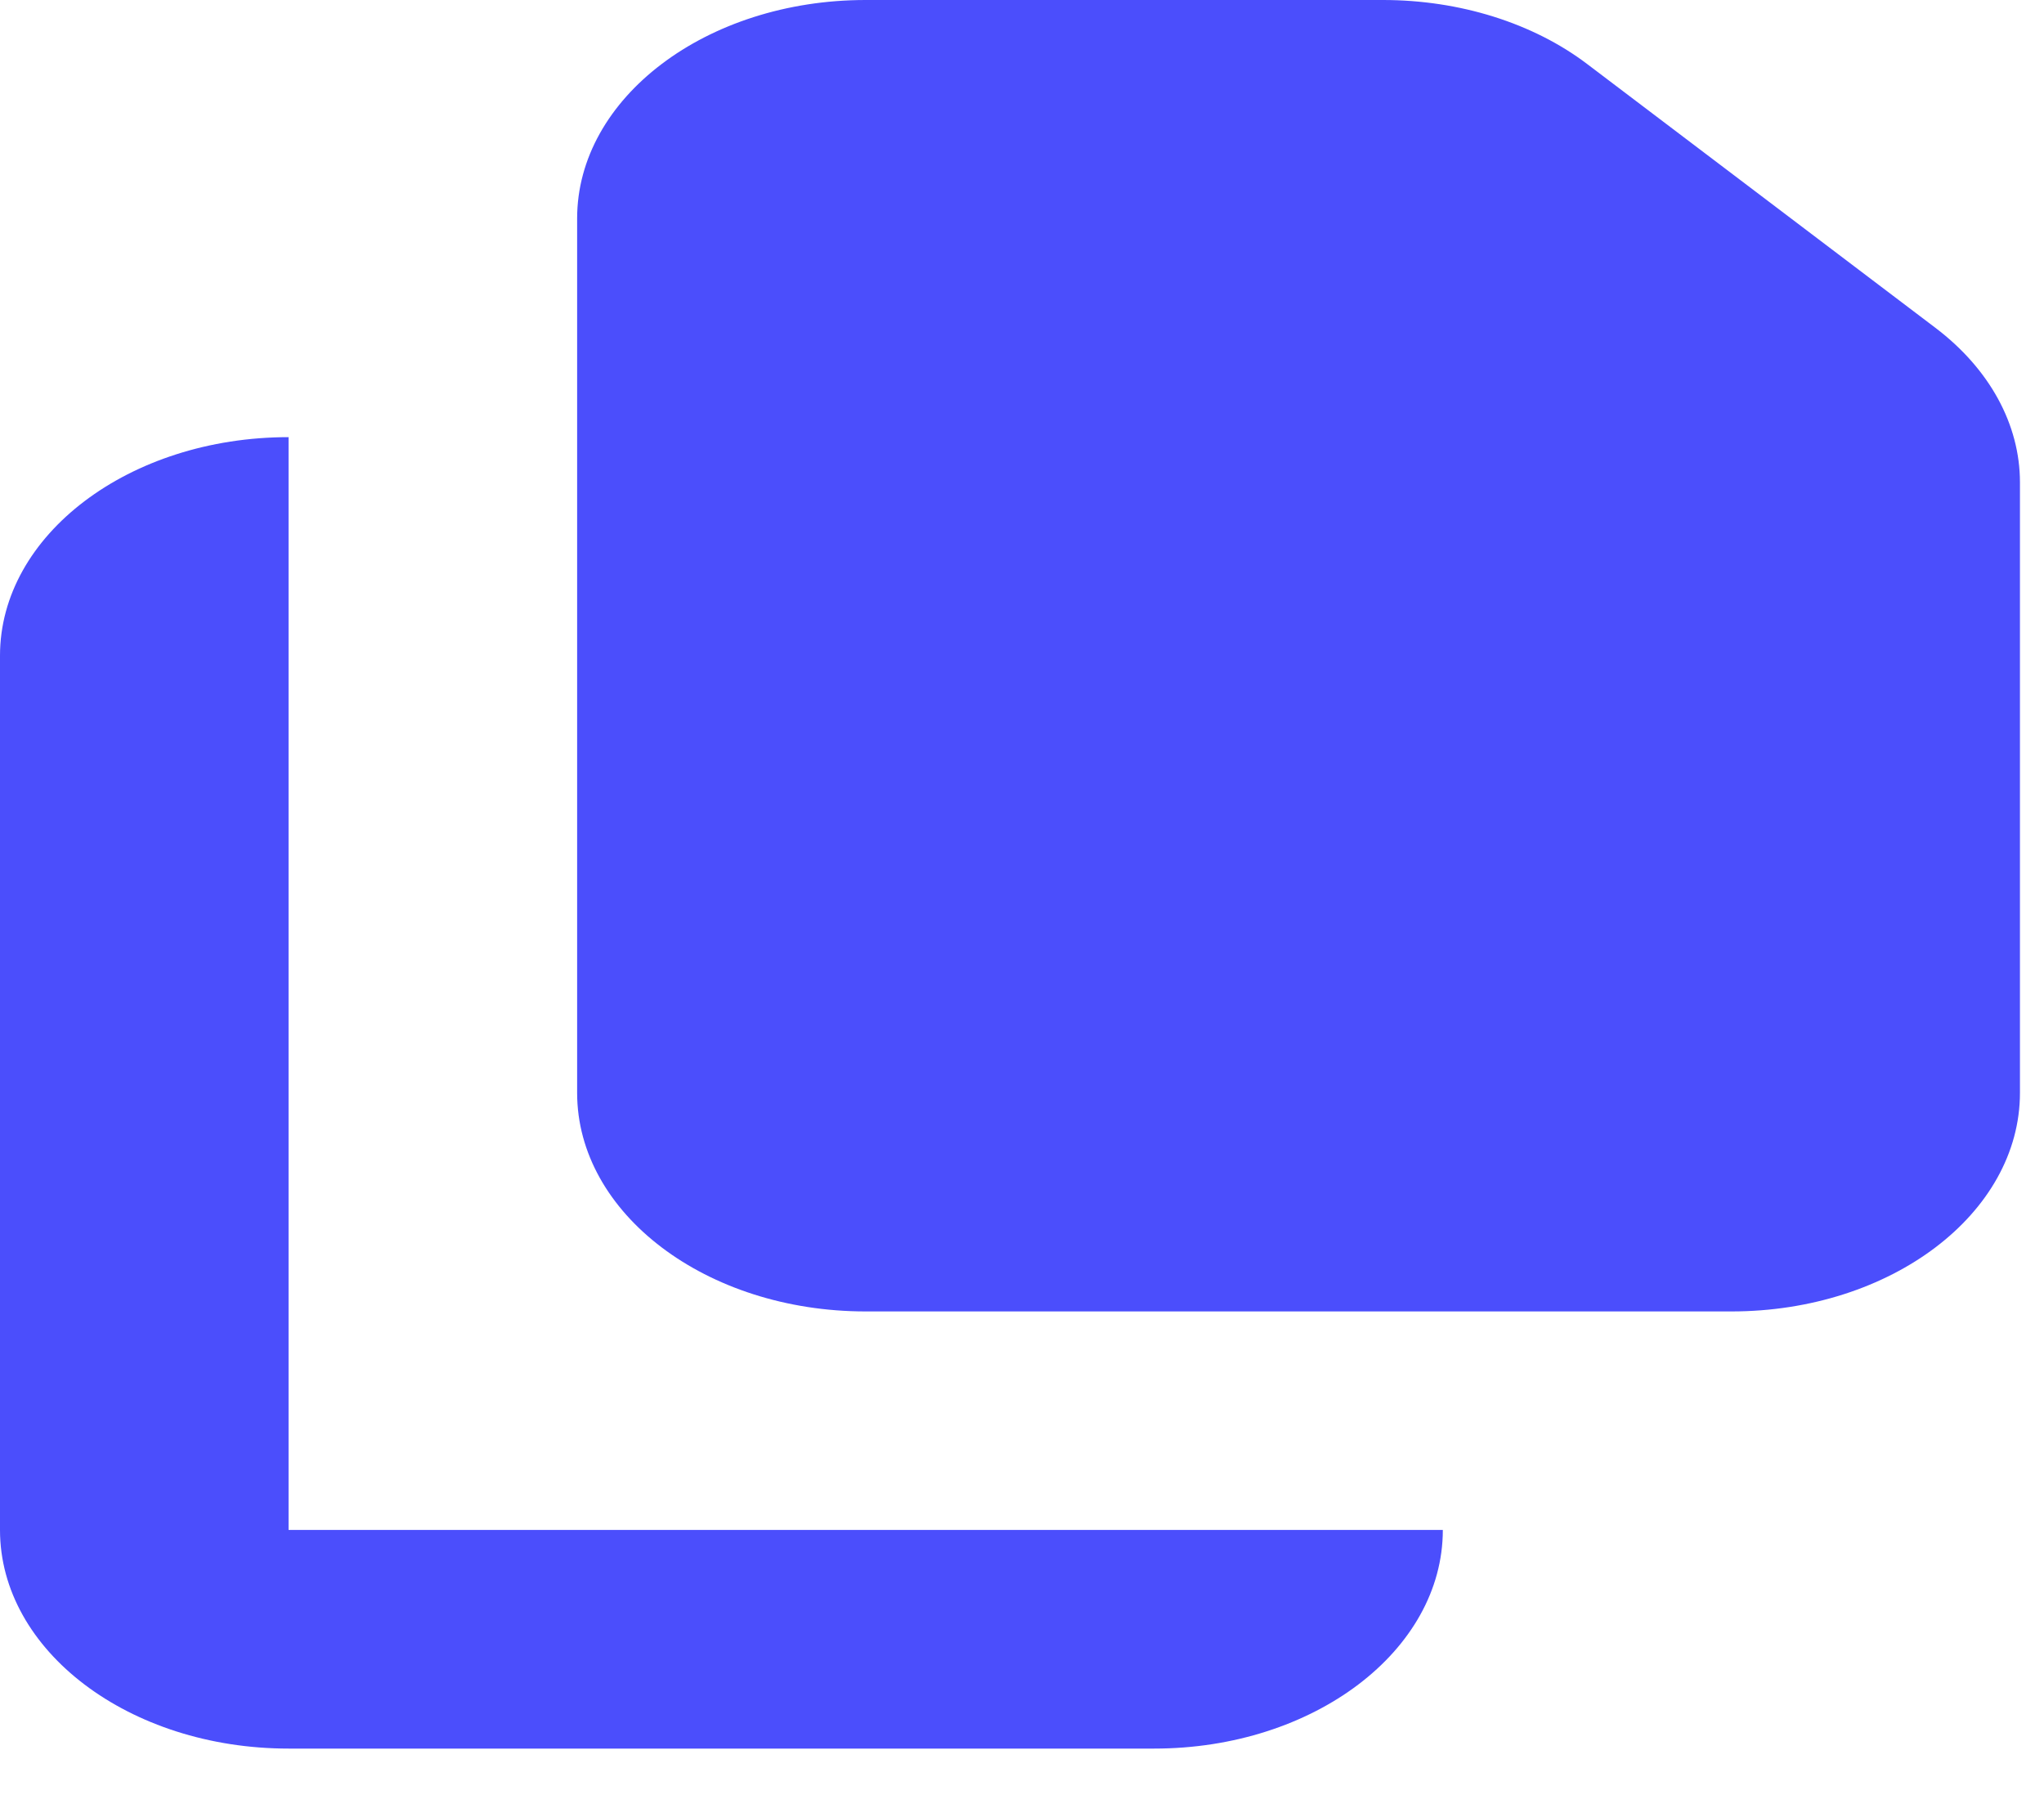 <svg width="17" height="15" viewBox="0 0 17 15" fill="none" xmlns="http://www.w3.org/2000/svg">
<path d="M7.2 0C5.875 0 4.8 0.814 4.8 1.817V9.087C4.8 10.091 5.875 10.905 7.2 10.905H14.4C15.726 10.905 16.8 10.091 16.8 9.087V4.011C16.8 3.529 16.547 3.067 16.097 2.726L13.2 0.532C12.75 0.191 12.139 0 11.503 0H7.2Z" fill="#4B4EFC"/>
<path d="M0 5.452C0 4.449 1.075 3.635 2.4 3.635V12.722H12C12 13.726 10.925 14.54 9.6 14.54H2.4C1.075 14.54 0 13.726 0 12.722V5.452Z" fill="#4B4EFC"/>
</svg>
